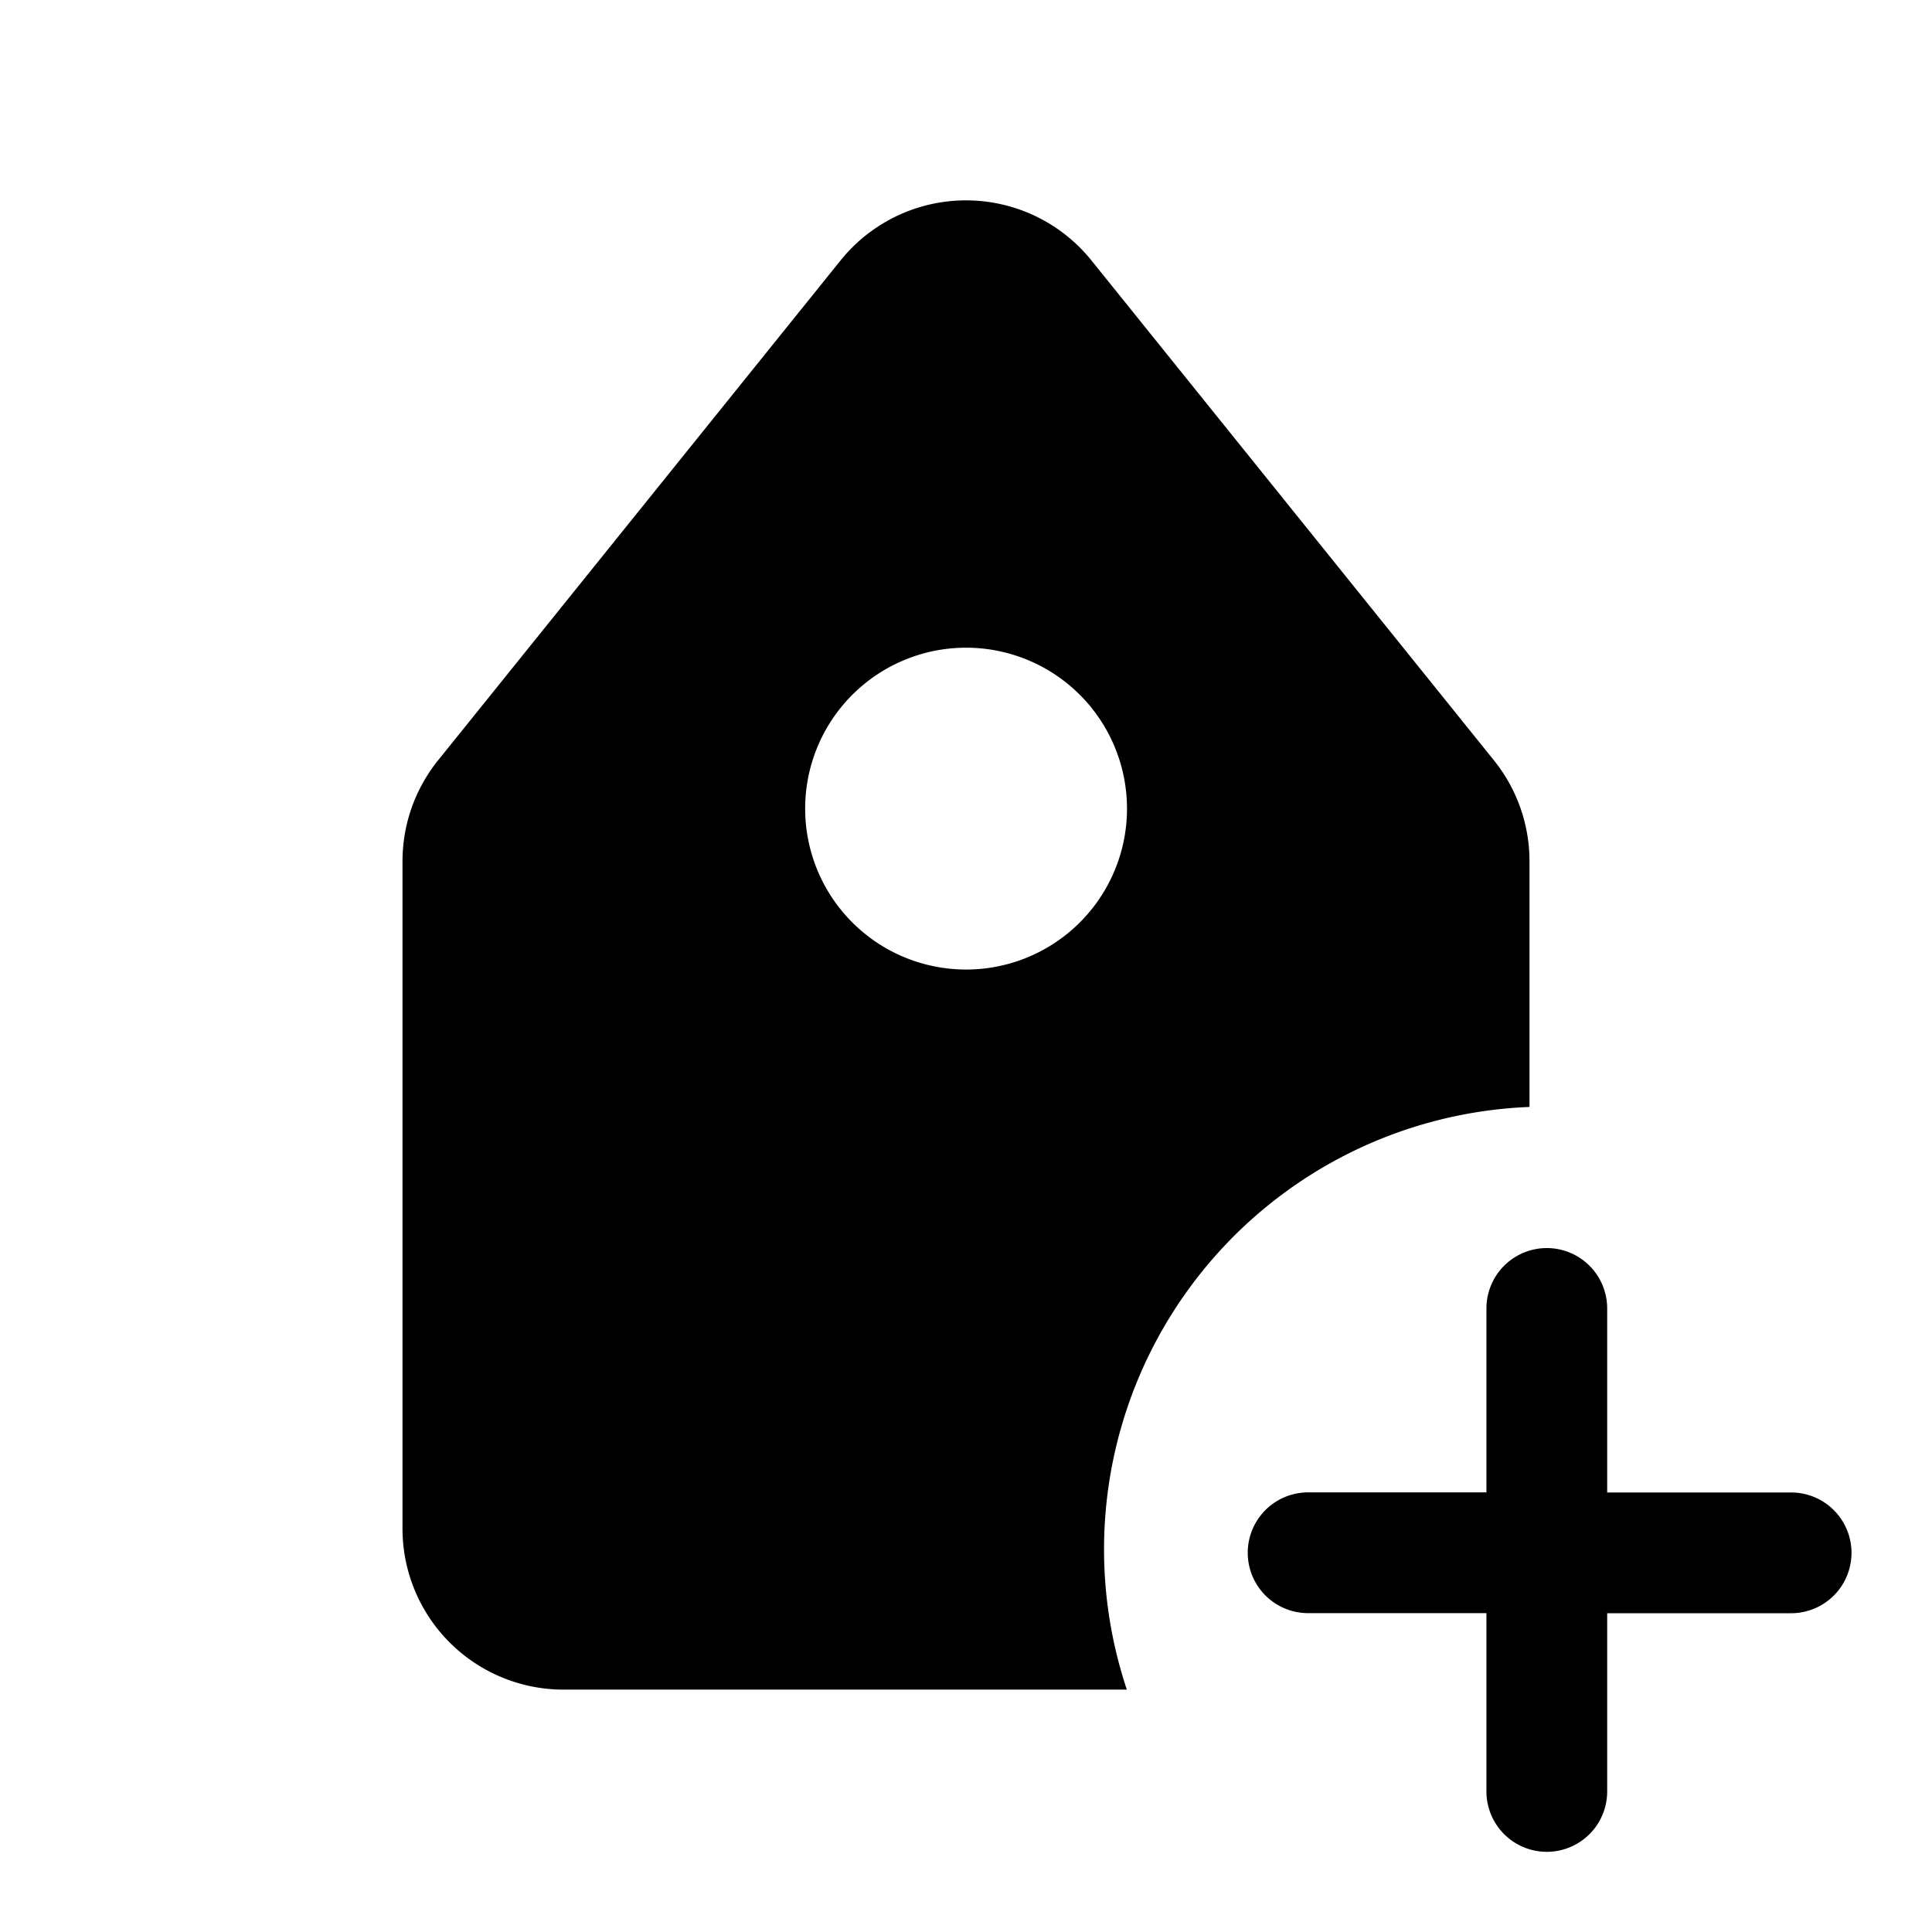 <svg width="24" height="24" fill="none" xmlns="http://www.w3.org/2000/svg" id="qa-ADD_TAG_BTN" class="Oc6nCWhr9SqKlLaW28JvU _3lmhrOwkNXh_KLyL07gFVd" tabindex="0">
  <path fill-rule="evenodd" clip-rule="evenodd" d="M5 10.7a2 2 0 01.442-1.255l5-6.21a2 2 0 013.116 0l5 6.21A2 2 0 0119 10.699v3.052a5.5 5.5 0 00-5.002 7.238H7a2 2 0 01-2-2V10.7zm9-.654a1.999 1.999 0 01-2 1.998 1.999 1.999 0 112-1.998z" fill="currentColor"></path>
  <path d="M19.965 16.254a.75.75 0 00-1.5 0v2.285H16.25a.75.75 0 000 1.5h2.215v2.215a.75.75 0 001.5 0V20.04h2.285a.75.75 0 000-1.5h-2.285v-2.285z" fill="currentColor"></path>
</svg>